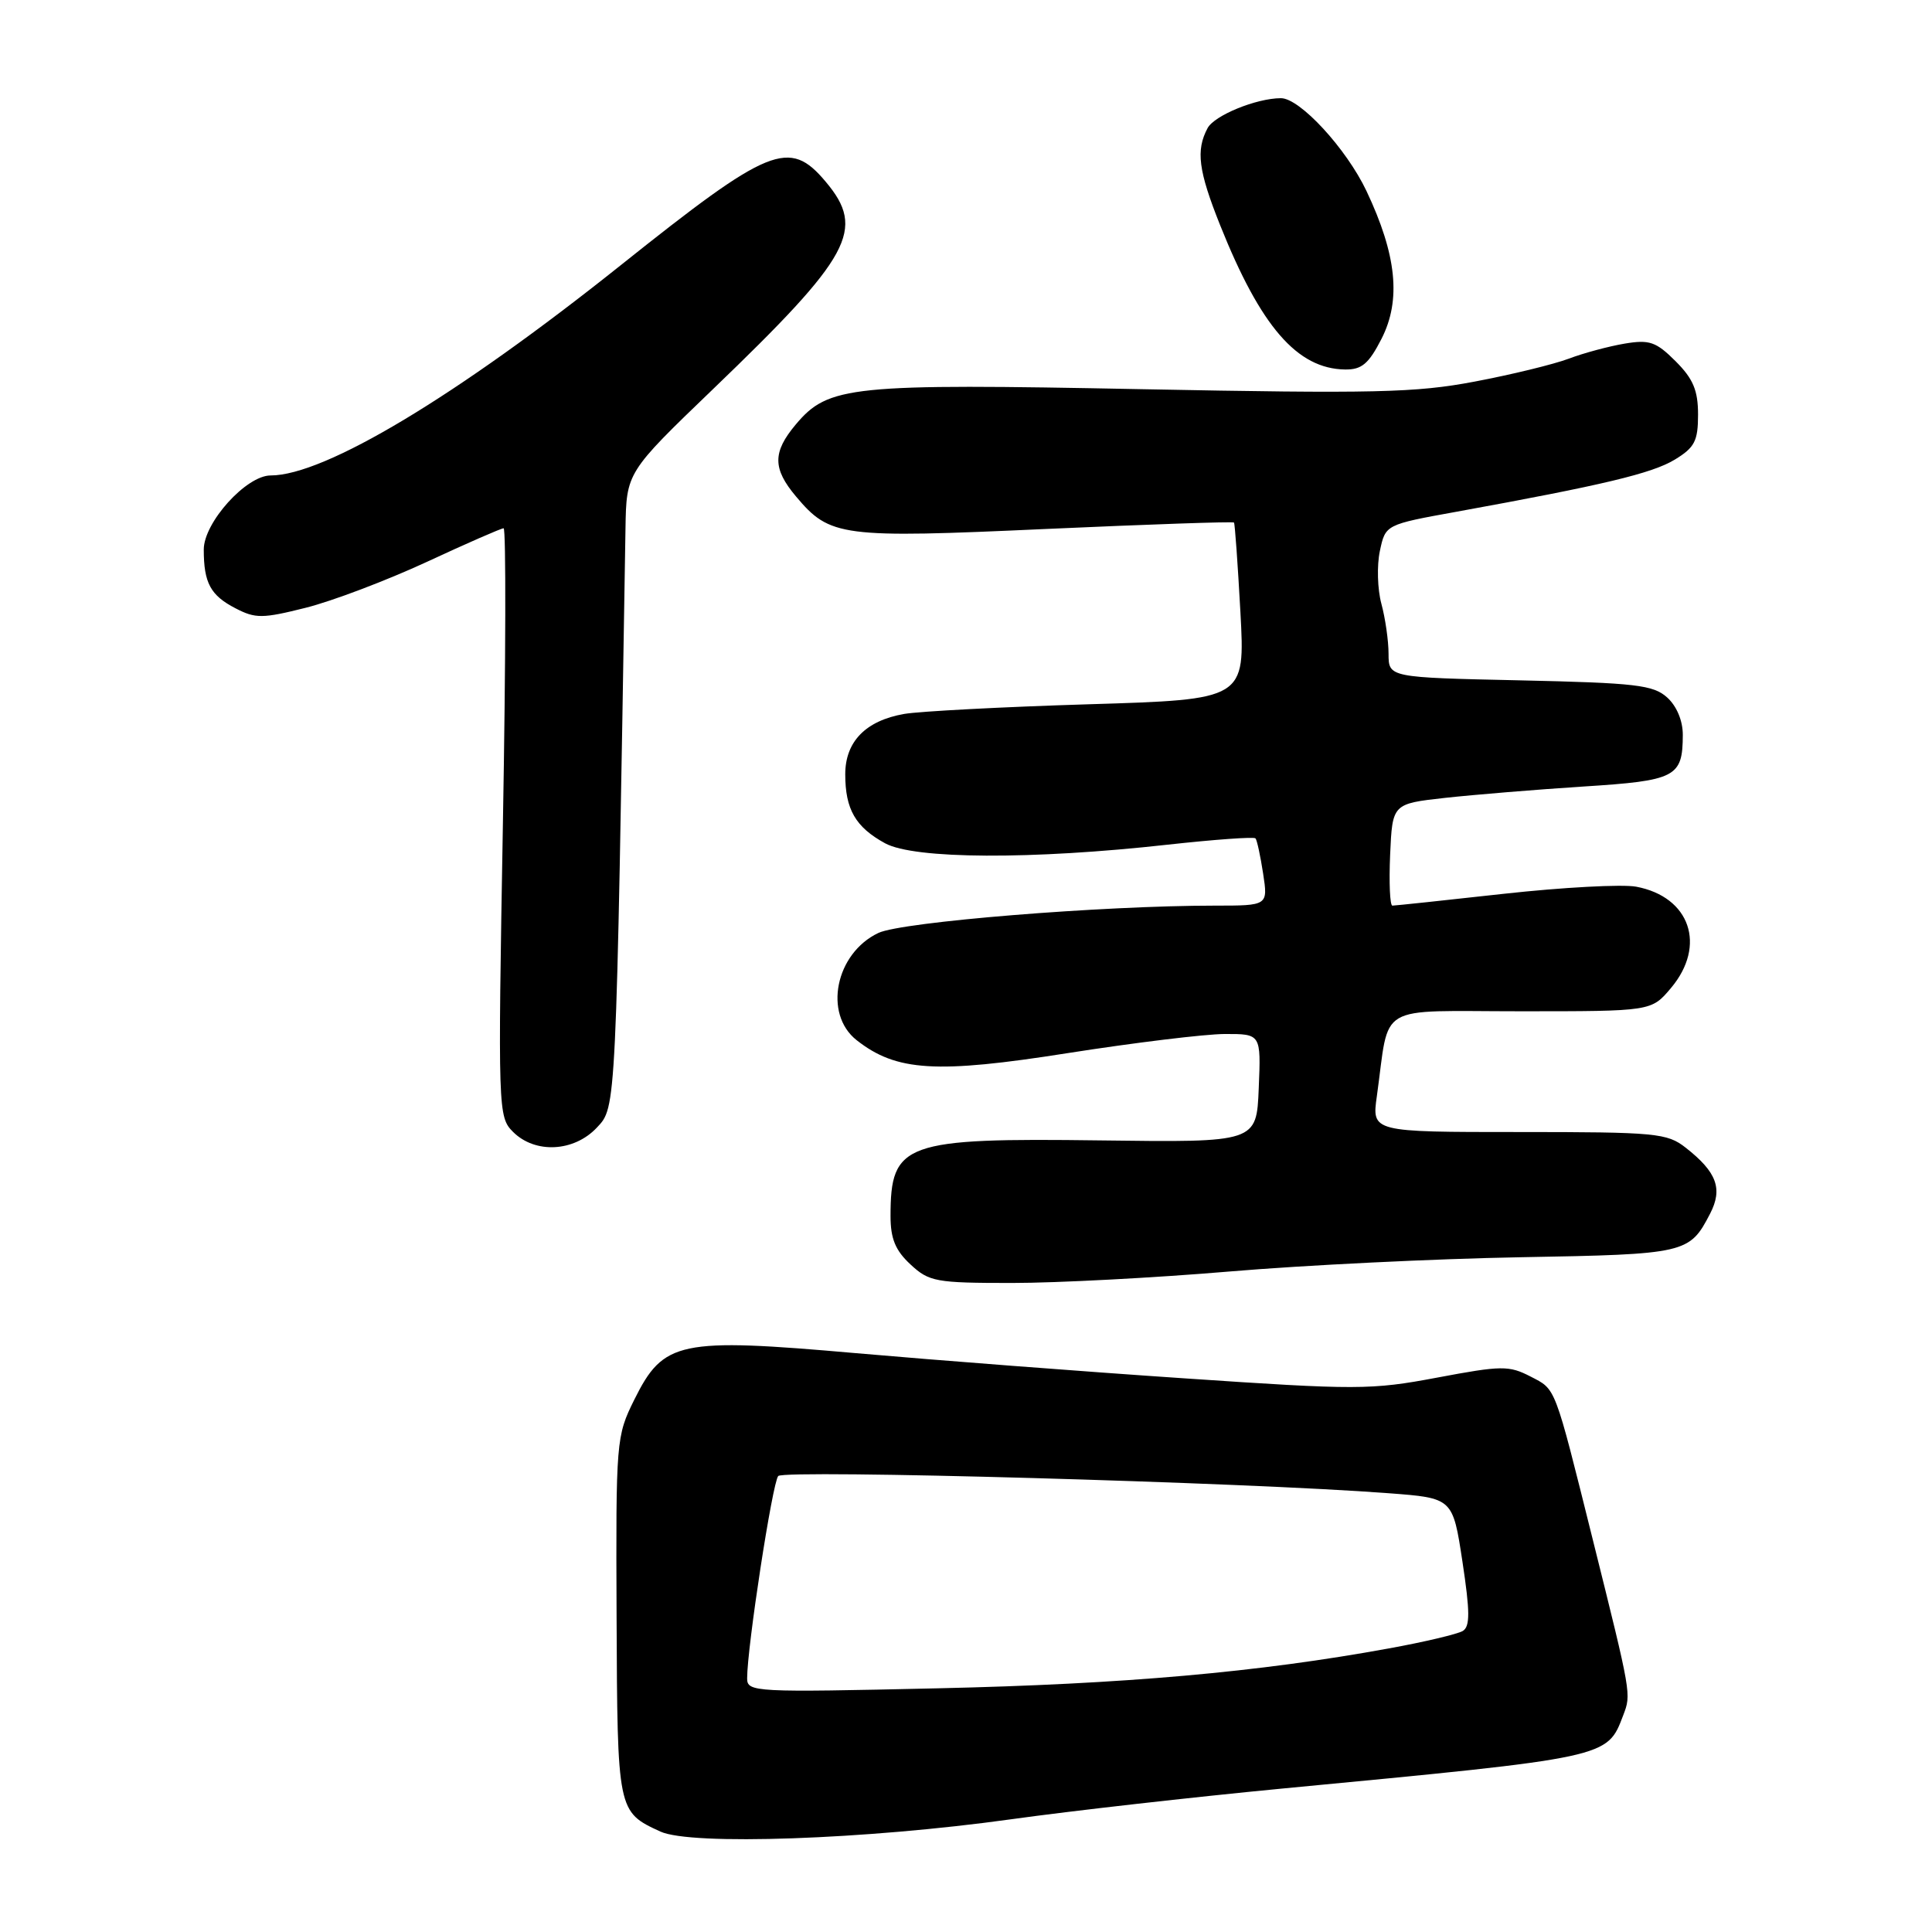 <?xml version="1.0" encoding="UTF-8" standalone="no"?>
<!DOCTYPE svg PUBLIC "-//W3C//DTD SVG 1.1//EN" "http://www.w3.org/Graphics/SVG/1.1/DTD/svg11.dtd" >
<svg xmlns="http://www.w3.org/2000/svg" xmlns:xlink="http://www.w3.org/1999/xlink" version="1.1" viewBox="0 0 256 256">
 <g >
 <path fill="currentColor"
d=" M 134.00 241.06 C 141.97 239.95 158.06 238.13 169.73 237.01 C 213.37 232.85 212.93 232.94 215.09 227.27 C 216.16 224.45 216.19 224.63 211.05 204.00 C 205.91 183.38 206.20 184.16 202.81 182.40 C 199.94 180.92 198.99 180.93 190.43 182.54 C 181.67 184.19 179.80 184.19 156.83 182.63 C 143.45 181.73 123.90 180.22 113.40 179.30 C 89.97 177.24 87.92 177.67 84.05 185.46 C 81.65 190.30 81.60 190.84 81.70 214.22 C 81.81 240.04 81.81 240.07 87.50 242.69 C 91.57 244.56 114.69 243.75 134.00 241.06 Z  M 162.92 168.48 C 172.84 167.64 190.20 166.79 201.50 166.59 C 223.44 166.20 223.86 166.10 226.60 160.81 C 228.30 157.52 227.49 155.31 223.37 152.08 C 220.90 150.14 219.46 150.00 201.25 150.00 C 181.77 150.00 181.77 150.00 182.44 145.25 C 184.19 132.74 182.05 134.00 201.52 134.00 C 218.82 134.00 218.82 134.00 221.41 130.92 C 226.16 125.28 223.94 118.83 216.80 117.49 C 214.97 117.15 207.09 117.57 199.28 118.43 C 191.48 119.30 184.82 120.00 184.50 120.00 C 184.17 120.00 184.04 116.96 184.20 113.25 C 184.50 106.50 184.50 106.50 191.50 105.72 C 195.35 105.30 203.58 104.62 209.79 104.22 C 222.07 103.44 222.96 102.98 222.98 97.40 C 222.99 95.52 222.18 93.57 220.91 92.42 C 219.07 90.76 216.76 90.49 201.41 90.15 C 184.00 89.77 184.00 89.77 183.99 86.64 C 183.99 84.91 183.56 81.92 183.04 80.00 C 182.52 78.08 182.43 74.93 182.84 73.01 C 183.58 69.51 183.58 69.51 193.04 67.80 C 212.41 64.28 218.91 62.73 221.92 60.90 C 224.55 59.30 225.00 58.44 225.00 54.94 C 225.00 51.73 224.36 50.20 222.03 47.87 C 219.44 45.28 218.56 44.98 215.28 45.53 C 213.20 45.88 209.86 46.77 207.86 47.53 C 205.86 48.28 200.24 49.65 195.36 50.57 C 187.62 52.04 182.04 52.17 151.32 51.57 C 112.65 50.81 109.77 51.10 105.44 56.25 C 102.36 59.92 102.36 62.09 105.48 65.79 C 109.98 71.14 111.44 71.33 138.62 70.09 C 152.20 69.48 163.40 69.09 163.51 69.24 C 163.63 69.38 164.01 74.72 164.36 81.09 C 164.99 92.69 164.99 92.69 144.25 93.32 C 132.84 93.67 121.84 94.25 119.81 94.60 C 114.71 95.49 112.00 98.27 112.00 102.60 C 112.00 107.24 113.36 109.60 117.28 111.74 C 121.14 113.85 136.71 113.93 154.75 111.92 C 160.94 111.24 166.17 110.86 166.36 111.09 C 166.56 111.31 167.01 113.41 167.37 115.75 C 168.02 120.00 168.02 120.00 160.97 120.00 C 145.98 120.00 119.49 122.15 116.39 123.62 C 110.70 126.32 109.08 134.34 113.51 137.83 C 118.77 141.97 124.07 142.29 141.50 139.54 C 150.30 138.16 159.66 137.02 162.29 137.01 C 167.09 137.00 167.09 137.00 166.79 144.19 C 166.50 151.38 166.50 151.38 145.85 151.11 C 119.80 150.77 118.00 151.42 118.00 161.13 C 118.00 164.13 118.64 165.69 120.65 167.55 C 123.11 169.84 124.01 170.00 134.09 170.00 C 140.02 170.00 153.00 169.32 162.92 168.48 Z  M 79.08 149.42 C 81.67 146.66 81.62 147.63 82.88 70.05 C 83.00 62.60 83.00 62.60 94.49 51.55 C 112.83 33.92 114.74 30.41 109.41 24.08 C 104.58 18.33 101.99 19.39 82.24 35.15 C 60.49 52.51 43.03 63.00 35.86 63.00 C 32.63 63.00 27.00 69.24 27.00 72.82 C 27.00 77.24 27.89 78.89 31.20 80.60 C 33.85 81.98 34.79 81.97 40.52 80.53 C 44.03 79.65 51.22 76.92 56.52 74.47 C 61.81 72.01 66.41 70.00 66.73 70.00 C 67.06 70.00 67.02 87.54 66.64 108.98 C 65.97 147.22 66.00 148.00 67.98 149.98 C 70.90 152.90 76.05 152.64 79.08 149.42 Z  M 183.06 44.89 C 185.68 39.75 185.07 33.78 181.07 25.32 C 178.41 19.70 172.23 12.99 169.72 13.01 C 166.47 13.02 160.91 15.29 160.01 16.98 C 158.44 19.92 158.79 22.62 161.67 29.83 C 167.04 43.27 171.88 48.87 178.23 48.96 C 180.44 48.99 181.36 48.21 183.06 44.89 Z  M 99.00 222.39 C 99.00 218.24 102.35 196.44 103.12 195.58 C 103.91 194.70 164.99 196.41 184.00 197.86 C 192.50 198.50 192.50 198.50 193.78 206.92 C 194.79 213.58 194.80 215.51 193.83 216.11 C 193.15 216.52 188.75 217.57 184.05 218.42 C 166.77 221.58 148.90 223.16 124.25 223.71 C 99.94 224.26 99.00 224.22 99.00 222.39 Z "/>
</g>
</svg>